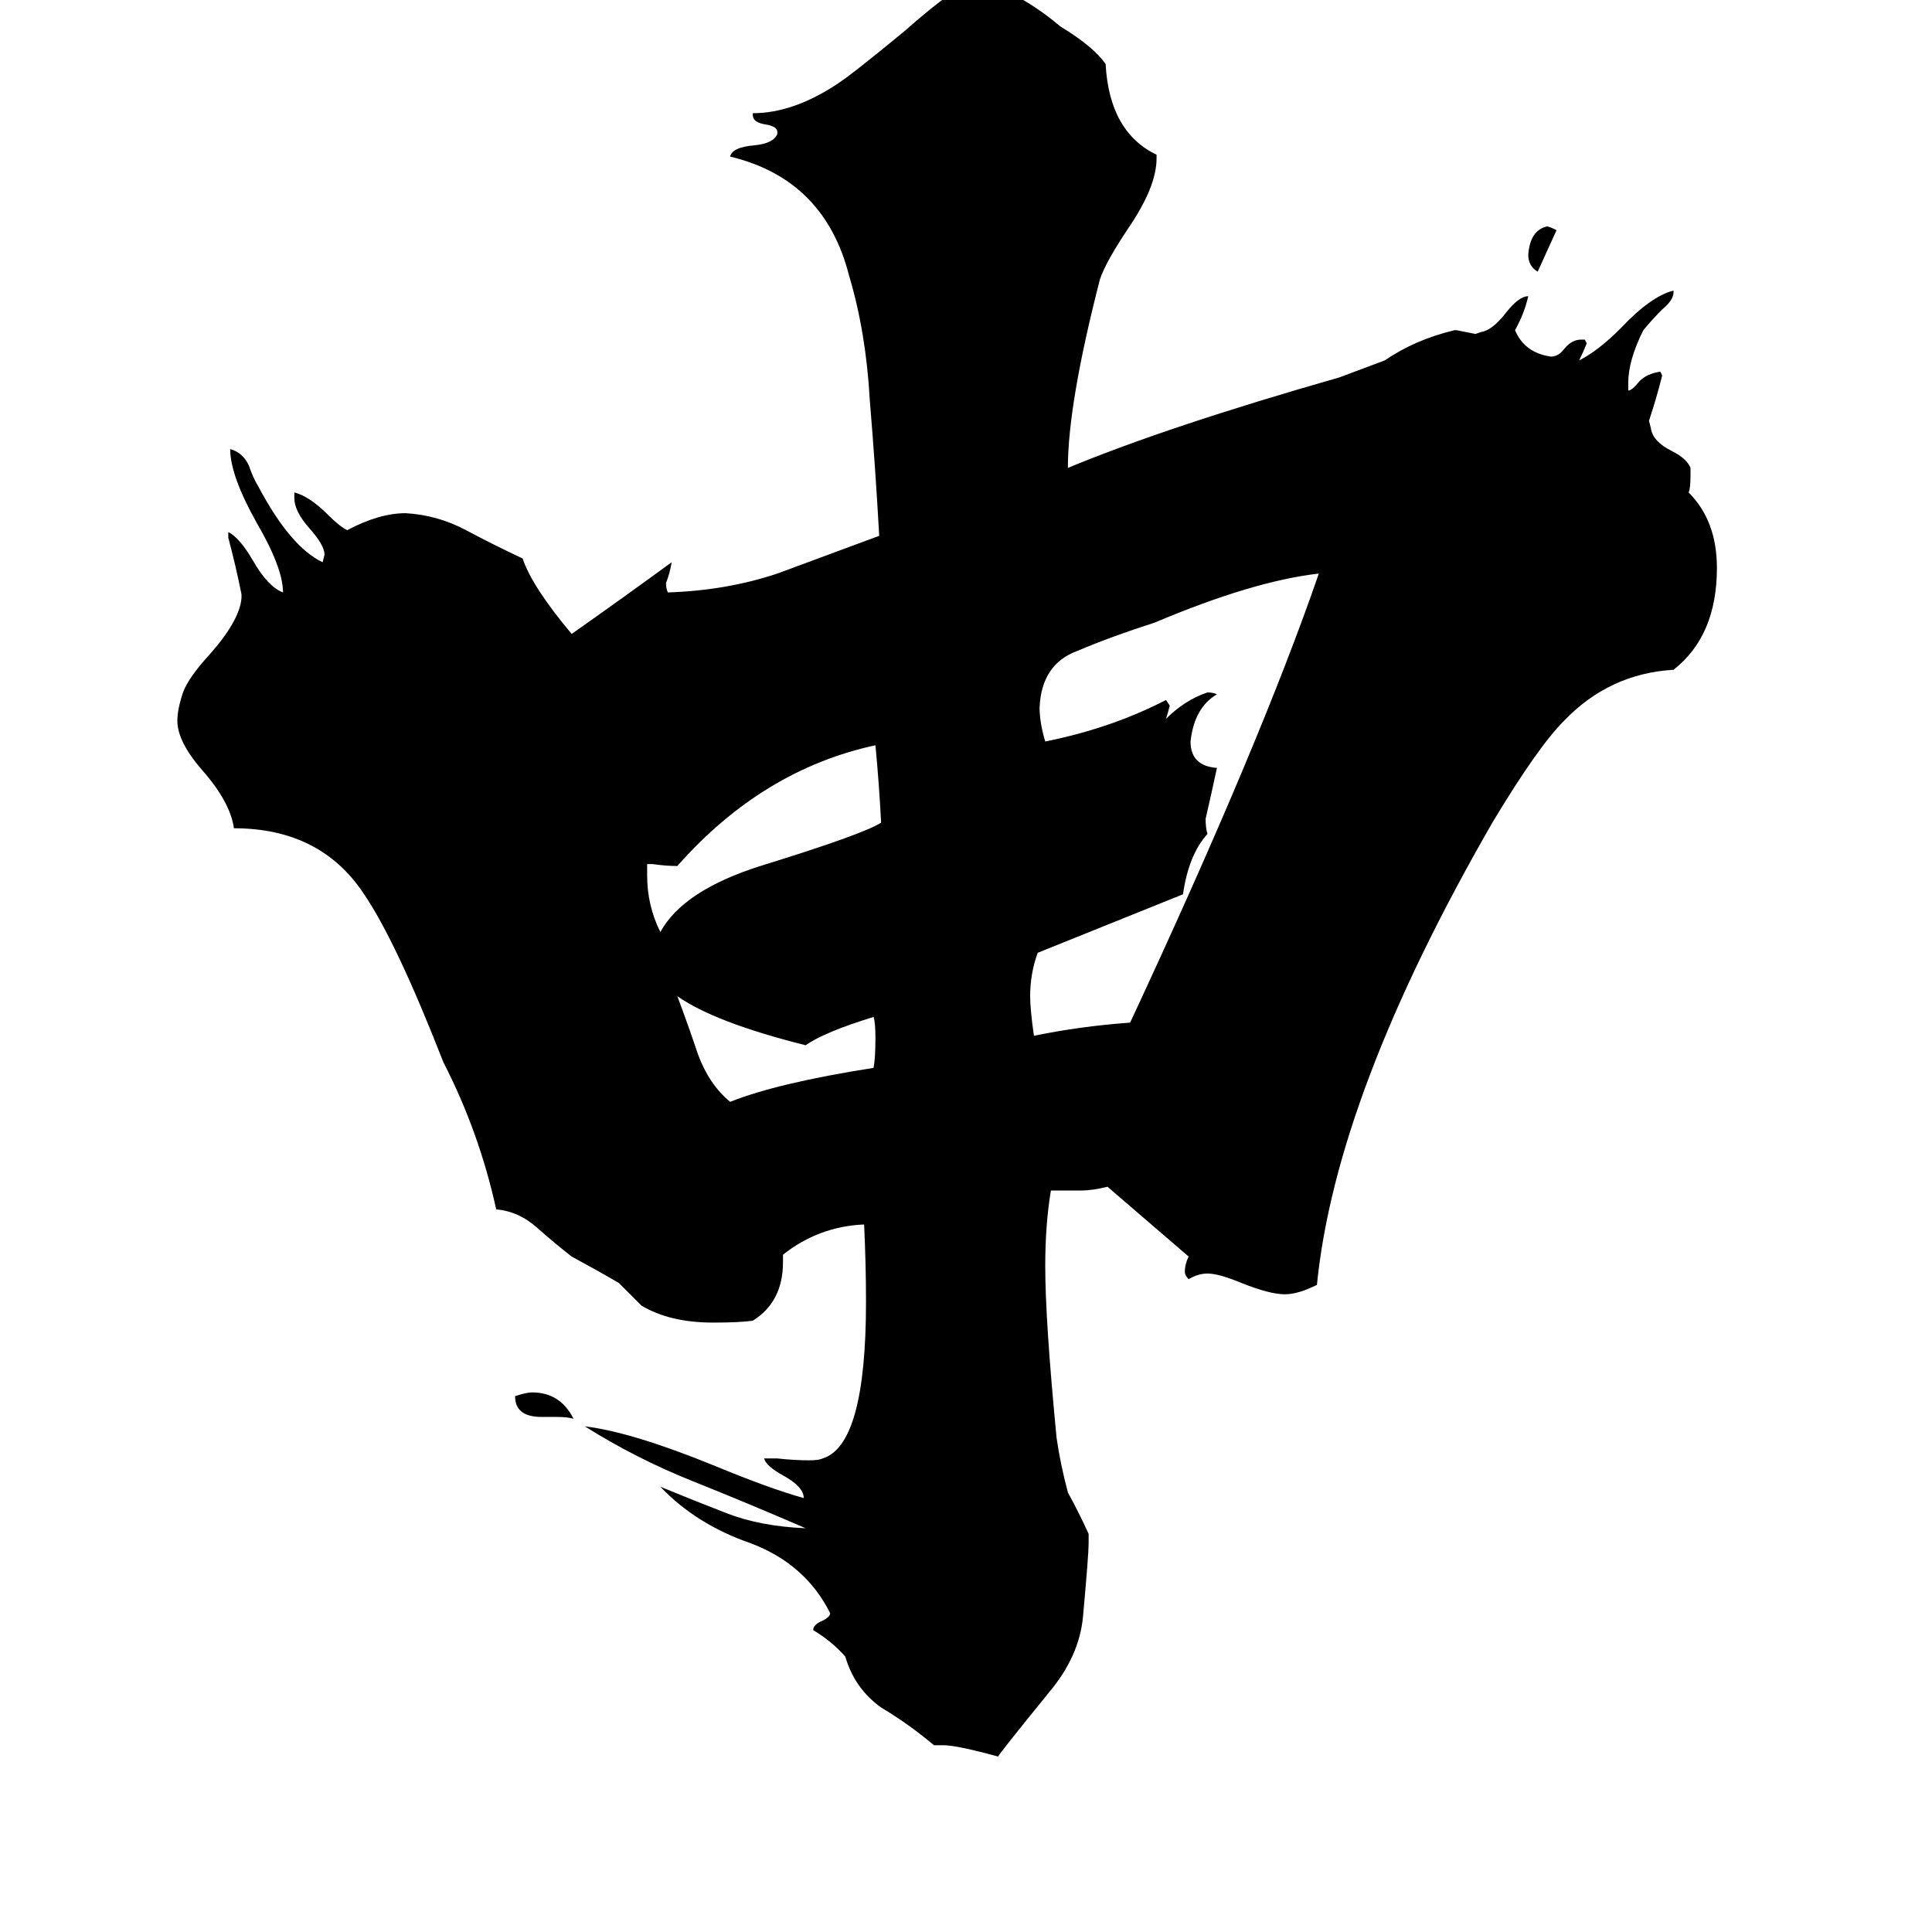<svg xmlns="http://www.w3.org/2000/svg" viewBox="0 -800 1024 1024">
	<path fill="#000000" d="M825 -678Q820 -667 815 -656Q810 -659 810 -665Q811 -678 820 -680Q821 -680 825 -678ZM295 -49H287Q273 -49 273 -60Q279 -62 282 -62Q297 -62 304 -48Q301 -49 295 -49ZM463 -234Q464 -239 464 -250Q464 -258 463 -261Q437 -253 427 -246Q379 -258 359 -272Q365 -256 370 -241Q376 -225 387 -216Q412 -226 463 -234ZM346 -342H343V-336Q343 -320 350 -306Q362 -328 403 -341Q458 -358 467 -364Q466 -384 464 -405Q404 -392 359 -341Q353 -341 346 -342ZM627 -326L550 -295Q546 -284 546 -272Q546 -265 548 -251Q572 -256 599 -258Q668 -406 699 -496Q664 -492 612 -470Q590 -463 571 -455Q552 -448 551 -425Q551 -417 554 -407Q589 -414 618 -429L620 -426Q619 -422 618 -419Q628 -429 640 -433Q643 -433 645 -432Q633 -425 631 -407Q631 -394 645 -393Q642 -379 639 -366Q639 -361 640 -358Q630 -347 627 -326ZM500 125H495Q482 114 467 105Q453 95 448 78Q441 70 431 64Q431 61 436 59Q440 57 440 55Q427 29 398 18Q369 8 350 -12Q367 -5 385 2Q403 9 427 10Q397 -3 367 -15Q337 -27 310 -44Q335 -41 379 -23Q408 -11 426 -6Q426 -12 415 -18Q406 -23 405 -27H412Q421 -26 429 -26Q434 -26 436 -27Q459 -34 459 -110Q459 -130 458 -151Q434 -150 415 -135V-131Q415 -110 399 -100Q392 -99 378 -99Q355 -99 340 -108Q334 -114 328 -120Q316 -127 303 -134Q294 -141 285 -149Q275 -158 263 -159Q254 -200 235 -237Q210 -301 193 -326Q170 -361 124 -361Q122 -375 107 -392Q94 -407 94 -418Q94 -424 97 -433Q100 -441 111 -453Q127 -471 128 -483V-485Q125 -500 121 -515V-518Q127 -515 134 -503Q142 -489 150 -486Q150 -499 136 -523Q122 -548 122 -562Q129 -560 132 -553Q134 -547 137 -542Q154 -510 171 -502L172 -506Q172 -511 164 -520Q156 -529 156 -536V-539Q164 -537 174 -527Q180 -521 184 -519Q201 -528 215 -528Q232 -527 247 -519Q262 -511 277 -504Q282 -489 303 -464Q330 -483 356 -502Q355 -496 353 -491Q353 -488 354 -486Q385 -487 412 -496Q439 -506 466 -516Q464 -552 461 -588Q459 -624 450 -654Q437 -705 387 -717Q388 -722 400 -723Q410 -724 412 -729V-730Q412 -733 406 -734Q399 -735 399 -739V-740Q420 -740 443 -755Q451 -760 480 -784Q489 -792 498 -799Q507 -806 520 -807Q526 -807 535 -804Q549 -797 562 -786Q580 -775 586 -766Q588 -730 613 -718V-716Q613 -701 598 -679Q586 -661 583 -652Q566 -586 566 -552Q619 -574 710 -600L734 -609Q750 -620 771 -625H772Q777 -624 782 -623L785 -624Q791 -625 798 -634Q805 -643 810 -643Q808 -634 803 -625Q808 -613 822 -611Q826 -611 829 -615Q833 -620 838 -620H840L841 -618Q839 -613 837 -609Q847 -614 859 -626Q875 -643 887 -646V-645Q887 -641 881 -636Q876 -631 871 -625Q863 -609 863 -597V-593Q865 -593 869 -598Q873 -602 880 -603L881 -601Q878 -589 874 -577L875 -573Q876 -566 886 -561Q894 -557 896 -552V-548Q896 -541 895 -539Q910 -524 910 -499Q910 -463 887 -445Q853 -443 829 -418Q815 -404 791 -364Q708 -220 698 -119Q688 -114 681 -114Q673 -114 658 -120Q646 -125 640 -125Q635 -125 630 -122Q628 -124 628 -126Q628 -130 630 -134Q609 -152 587 -171Q579 -169 573 -169H557Q554 -151 554 -129Q554 -100 560 -38Q562 -24 566 -9Q572 2 577 13V18Q577 24 574 57Q572 78 556 97Q530 129 529 131Q507 125 500 125Z"/>
</svg>